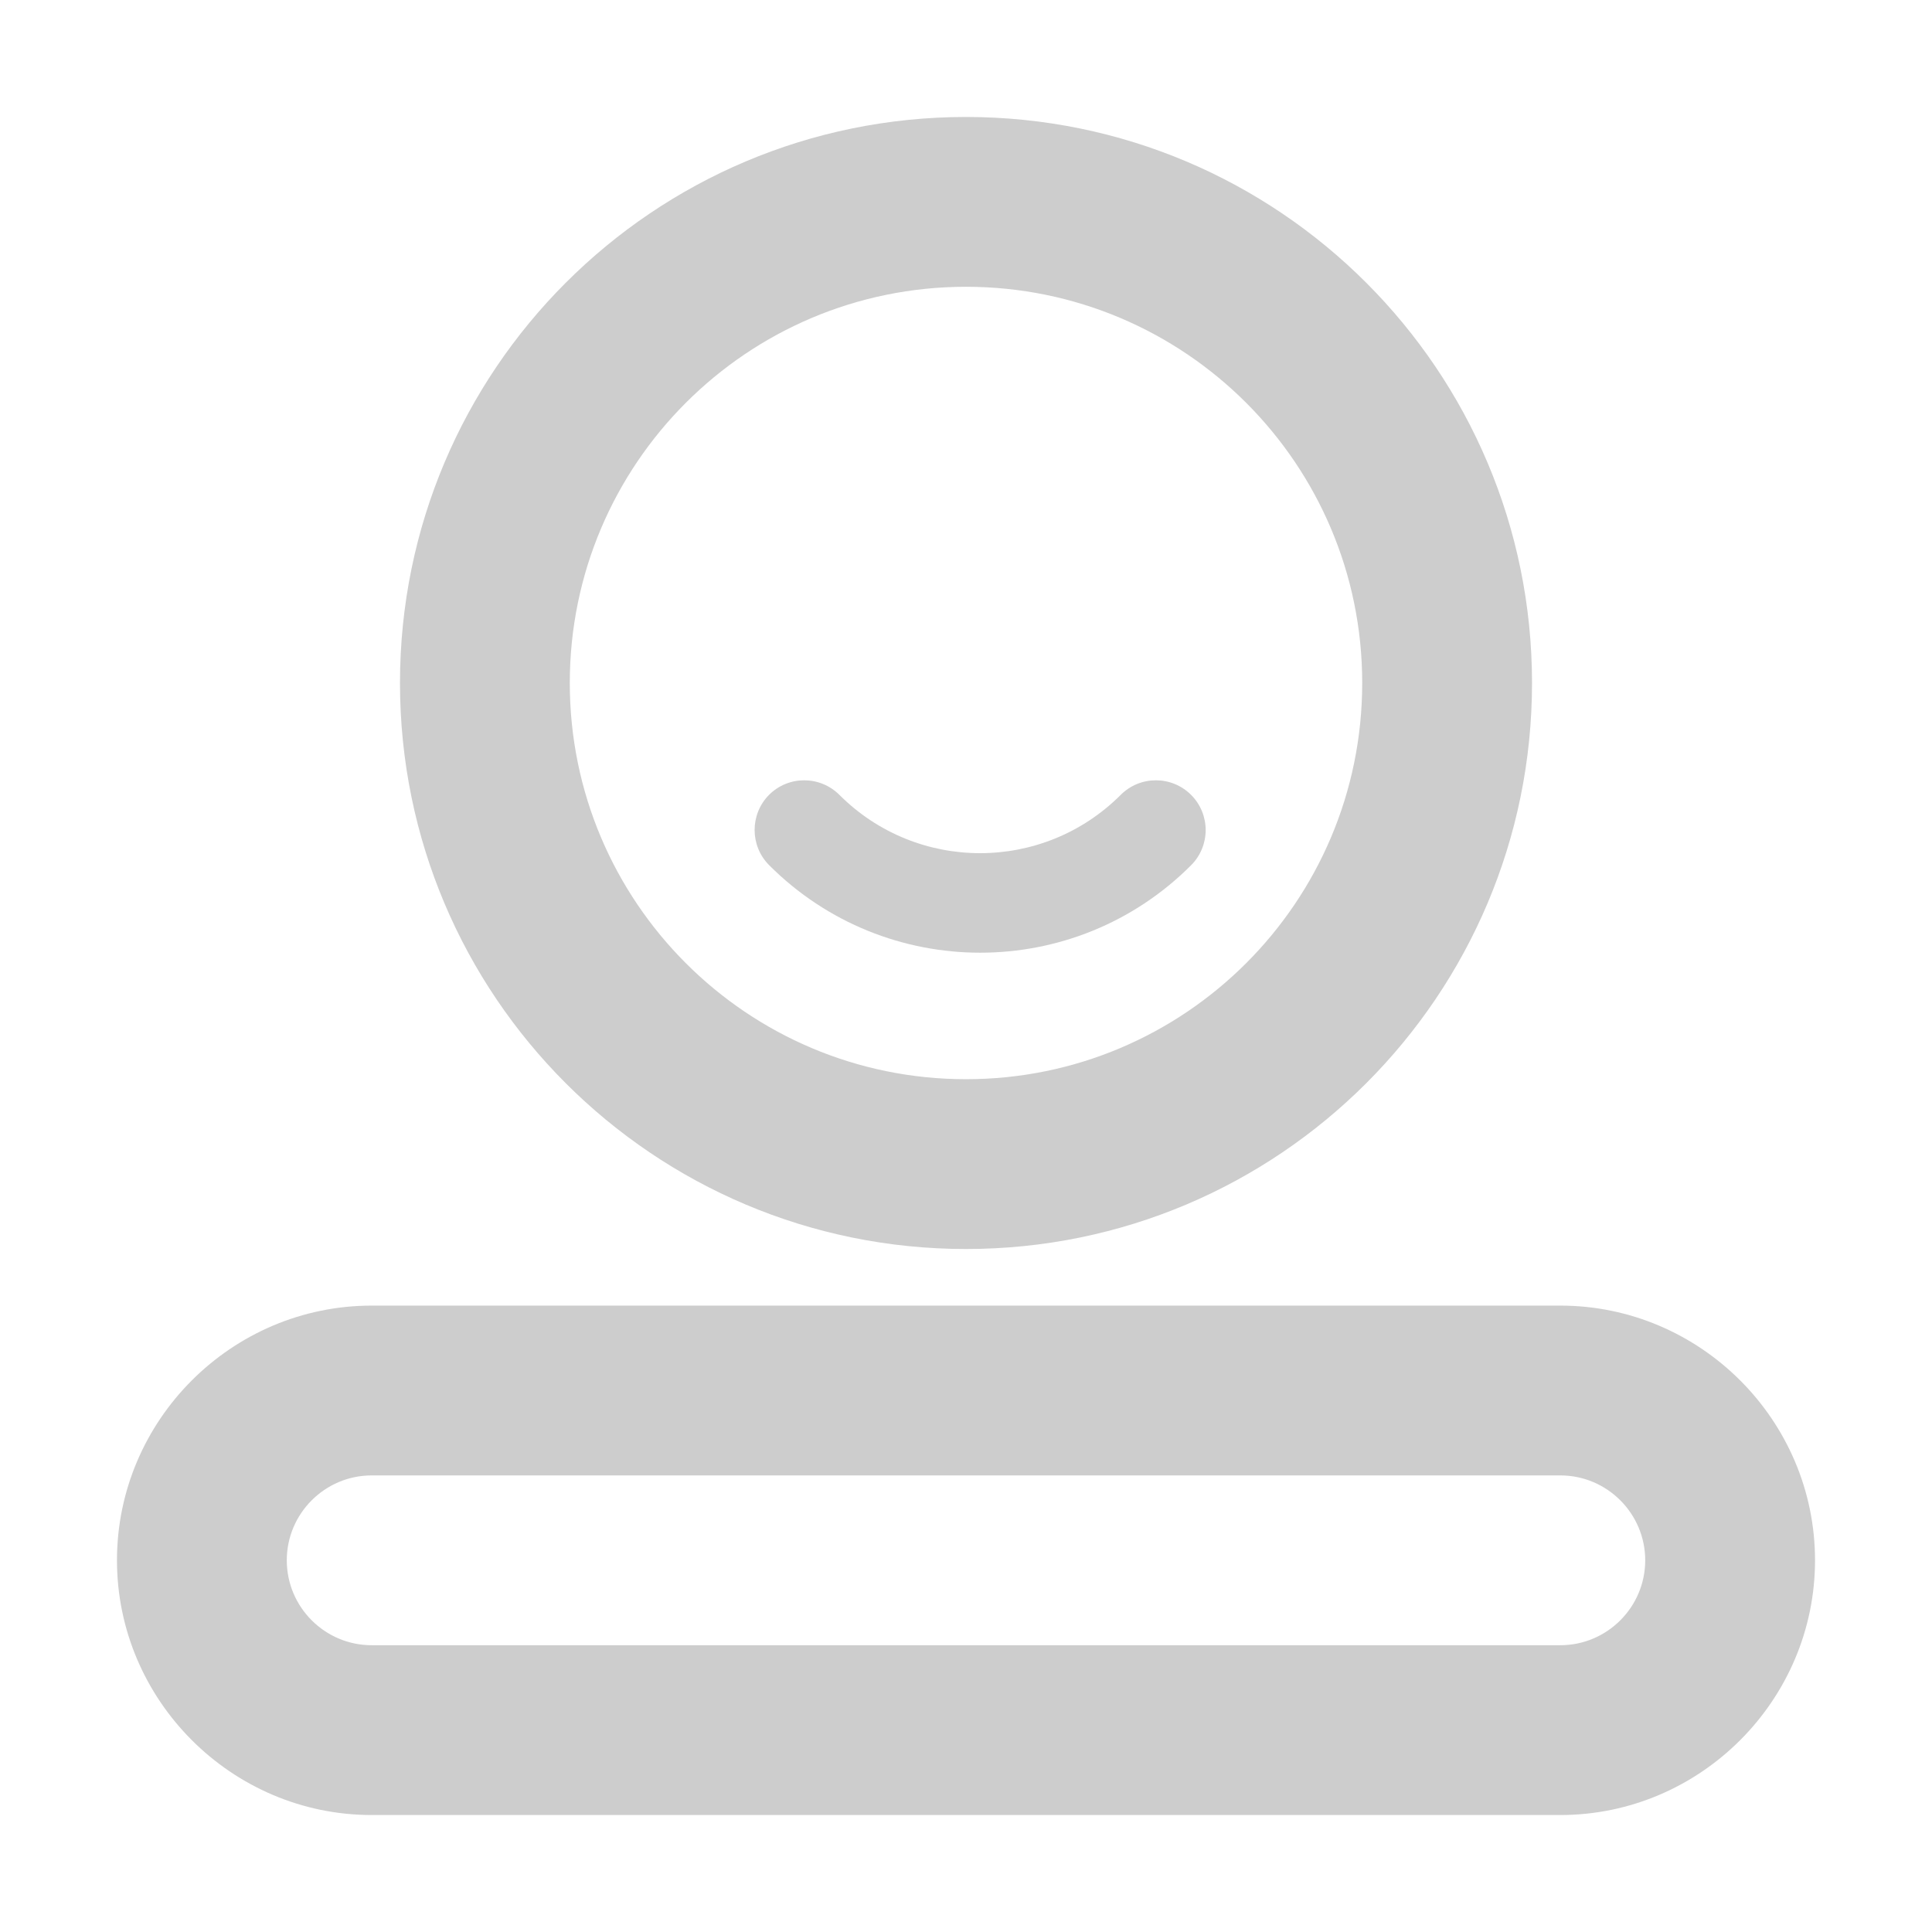 <svg t="1612315850154" class="icon" viewBox="0 0 1024 1024" version="1.1" xmlns="http://www.w3.org/2000/svg" p-id="6893" width="32" height="32"><path d="M407.7 458.6c61.8 61.8 161.9 61.8 223.6 0 10.3-10.3 10.3-27 0-37.3-10.3-10.3-27-10.3-37.3 0-41.2 41.2-107.9 41.2-149.1 0-10.3-10.3-27-10.3-37.3 0-10.2 10.3-10.2 27 0.1 37.3z" fill="#cdcdcd" p-id="6894"></path><path d="M512 62c-165.7 0-300 134.3-300 300s134.3 300 300 300 300-134.3 300-300S677.7 62 512 62z m0 510c-116 0-210-94-210-210s94-210 210-210 210 94 210 210-94 210-210 210zM827 692H197c-74.2 0-135 60.7-135 135 0 74.2 60.8 135 135 135h630c74.2 0 135-60.8 135-135 0-74.3-60.8-135-135-135z m0 180H197c-24.8 0-45-20.2-45-45s20.2-45 45-45h630c24.8 0 45 20.2 45 45s-20.2 45-45 45z" fill="#cdcdcd" p-id="6895"></path></svg>